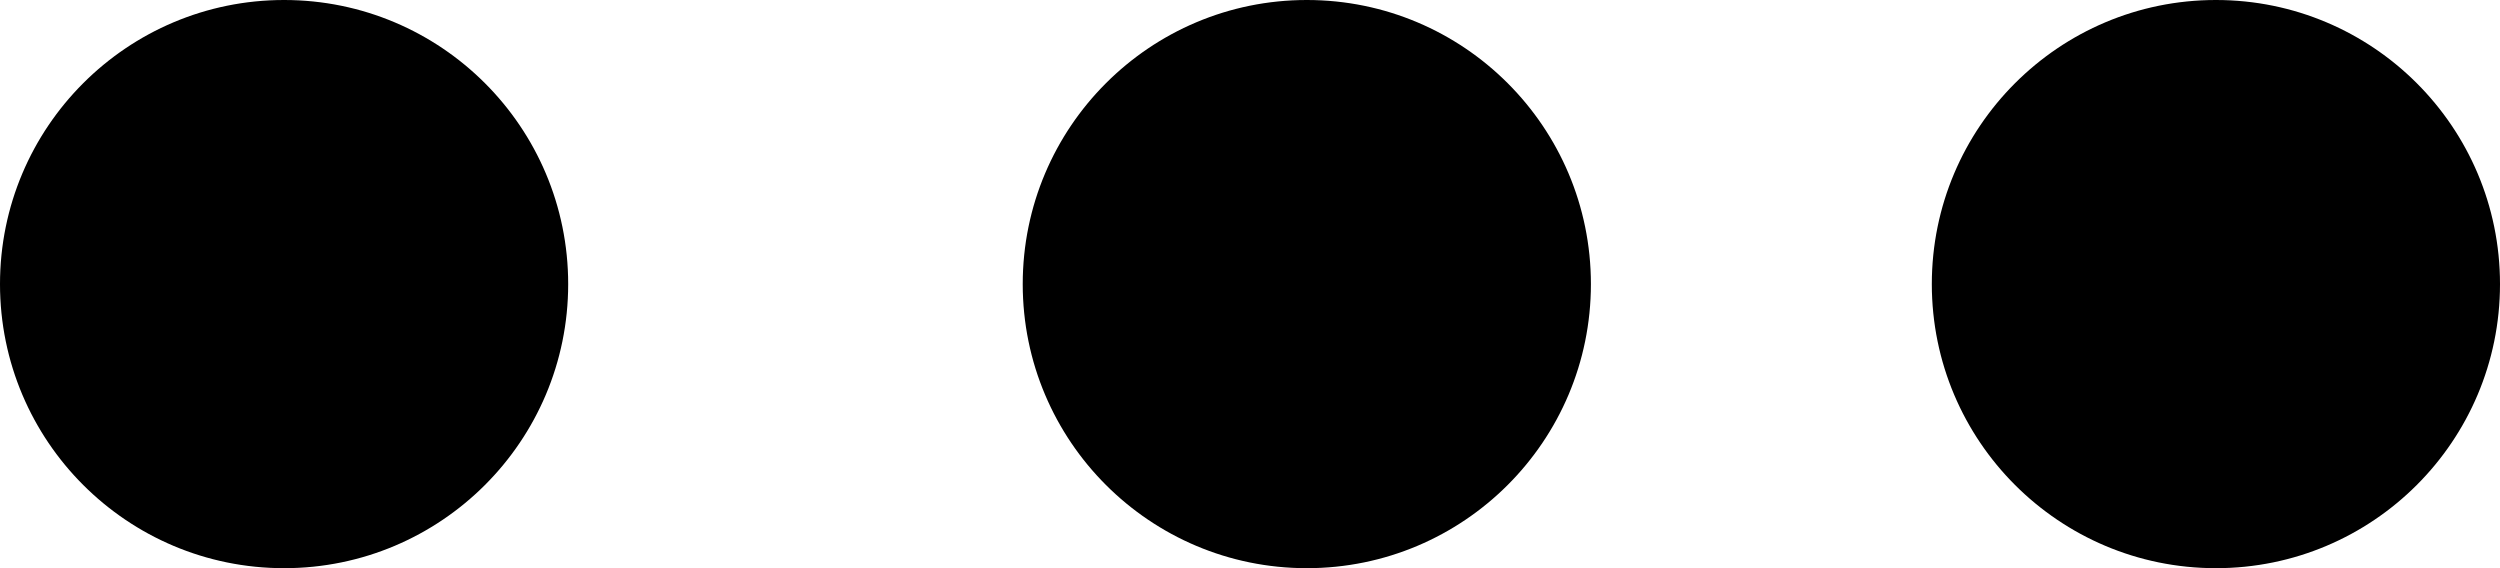 <svg width="22" height="5" viewBox="0 0 22 5" fill="none" xmlns="http://www.w3.org/2000/svg">
<circle cx="2.5" cy="2.5" r="2.5" transform="rotate(-90 2.5 2.5)" fill="black"/>
<circle cx="11.5" cy="2.5" r="2.5" transform="rotate(-90 11.5 2.5)" fill="black"/>
<circle cx="19.5" cy="2.5" r="2.5" transform="rotate(-90 19.5 2.5)" fill="black"/>
</svg>
